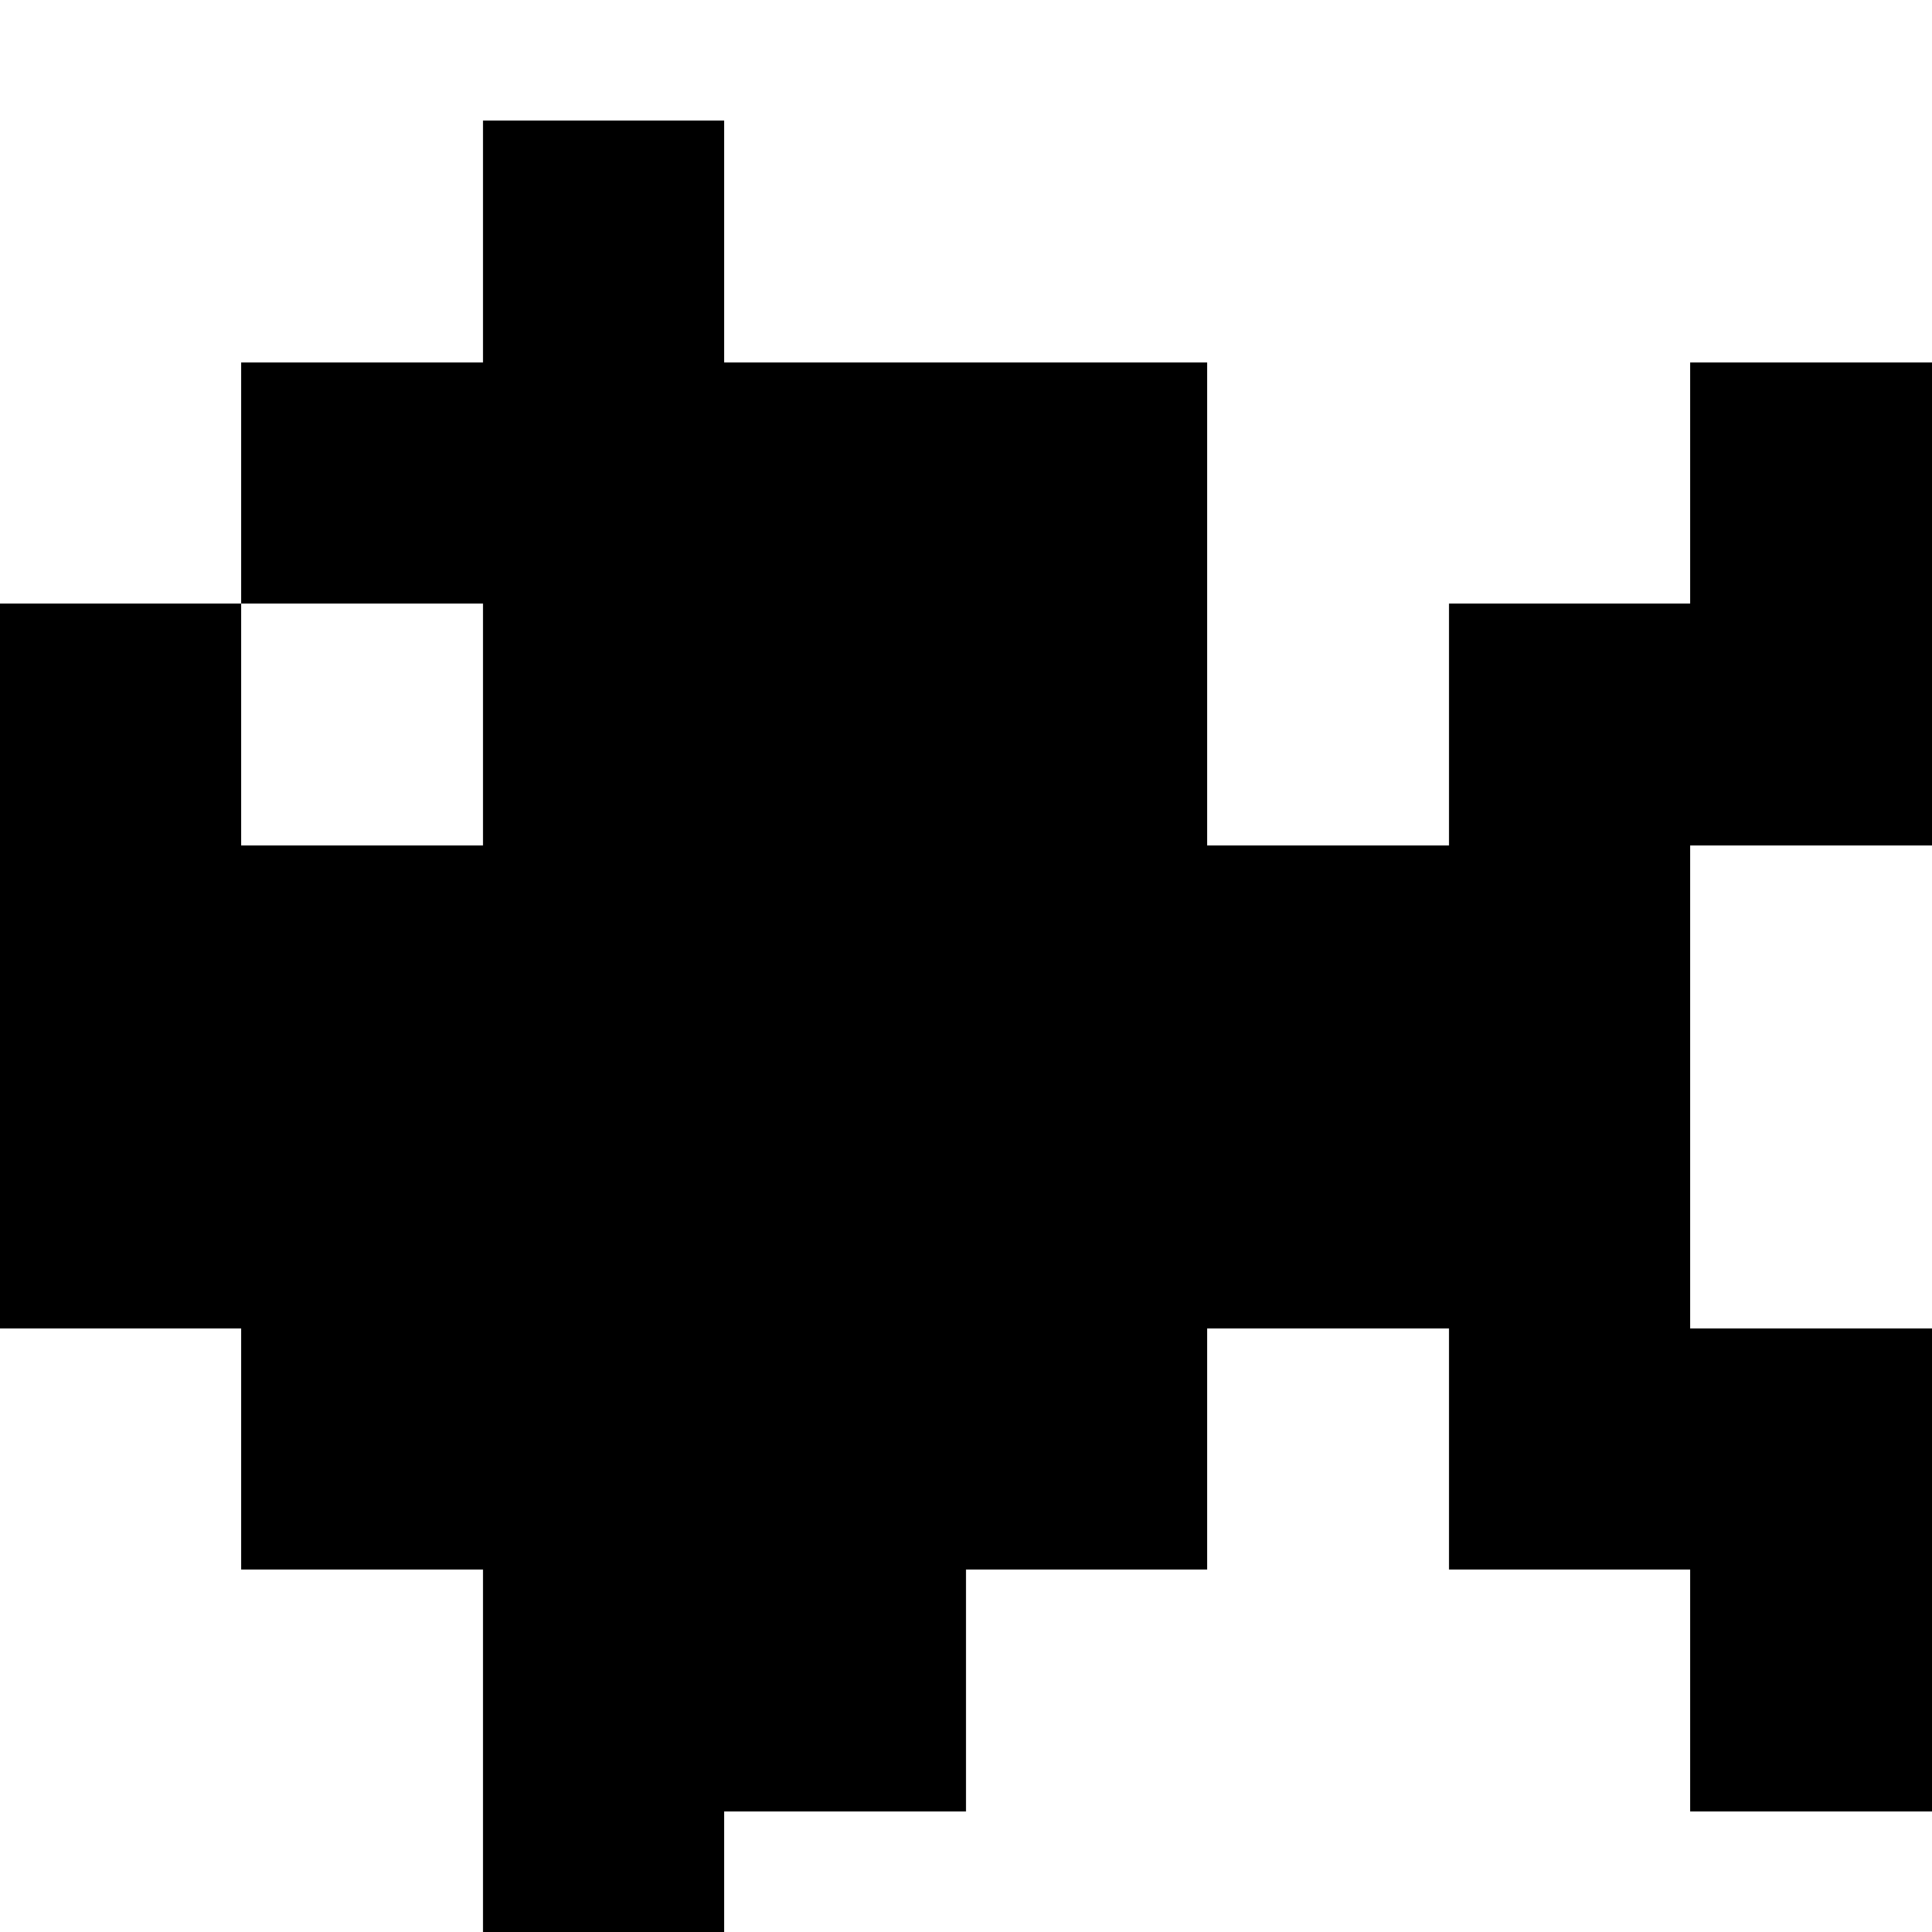 <svg xmlns="http://www.w3.org/2000/svg" viewBox="0 -0.5 8 8" shape-rendering="crispEdges"><path d="M2 .5V1H1v1H0v3h1v1h1v2h1V7h1V6h1V5h1v1h1v1h1V5H7V3h1V1H7v1H6v1H5V1H3V0H2v.5m0 2V3H1V2h1v.5" fill-rule="evenodd"/></svg>